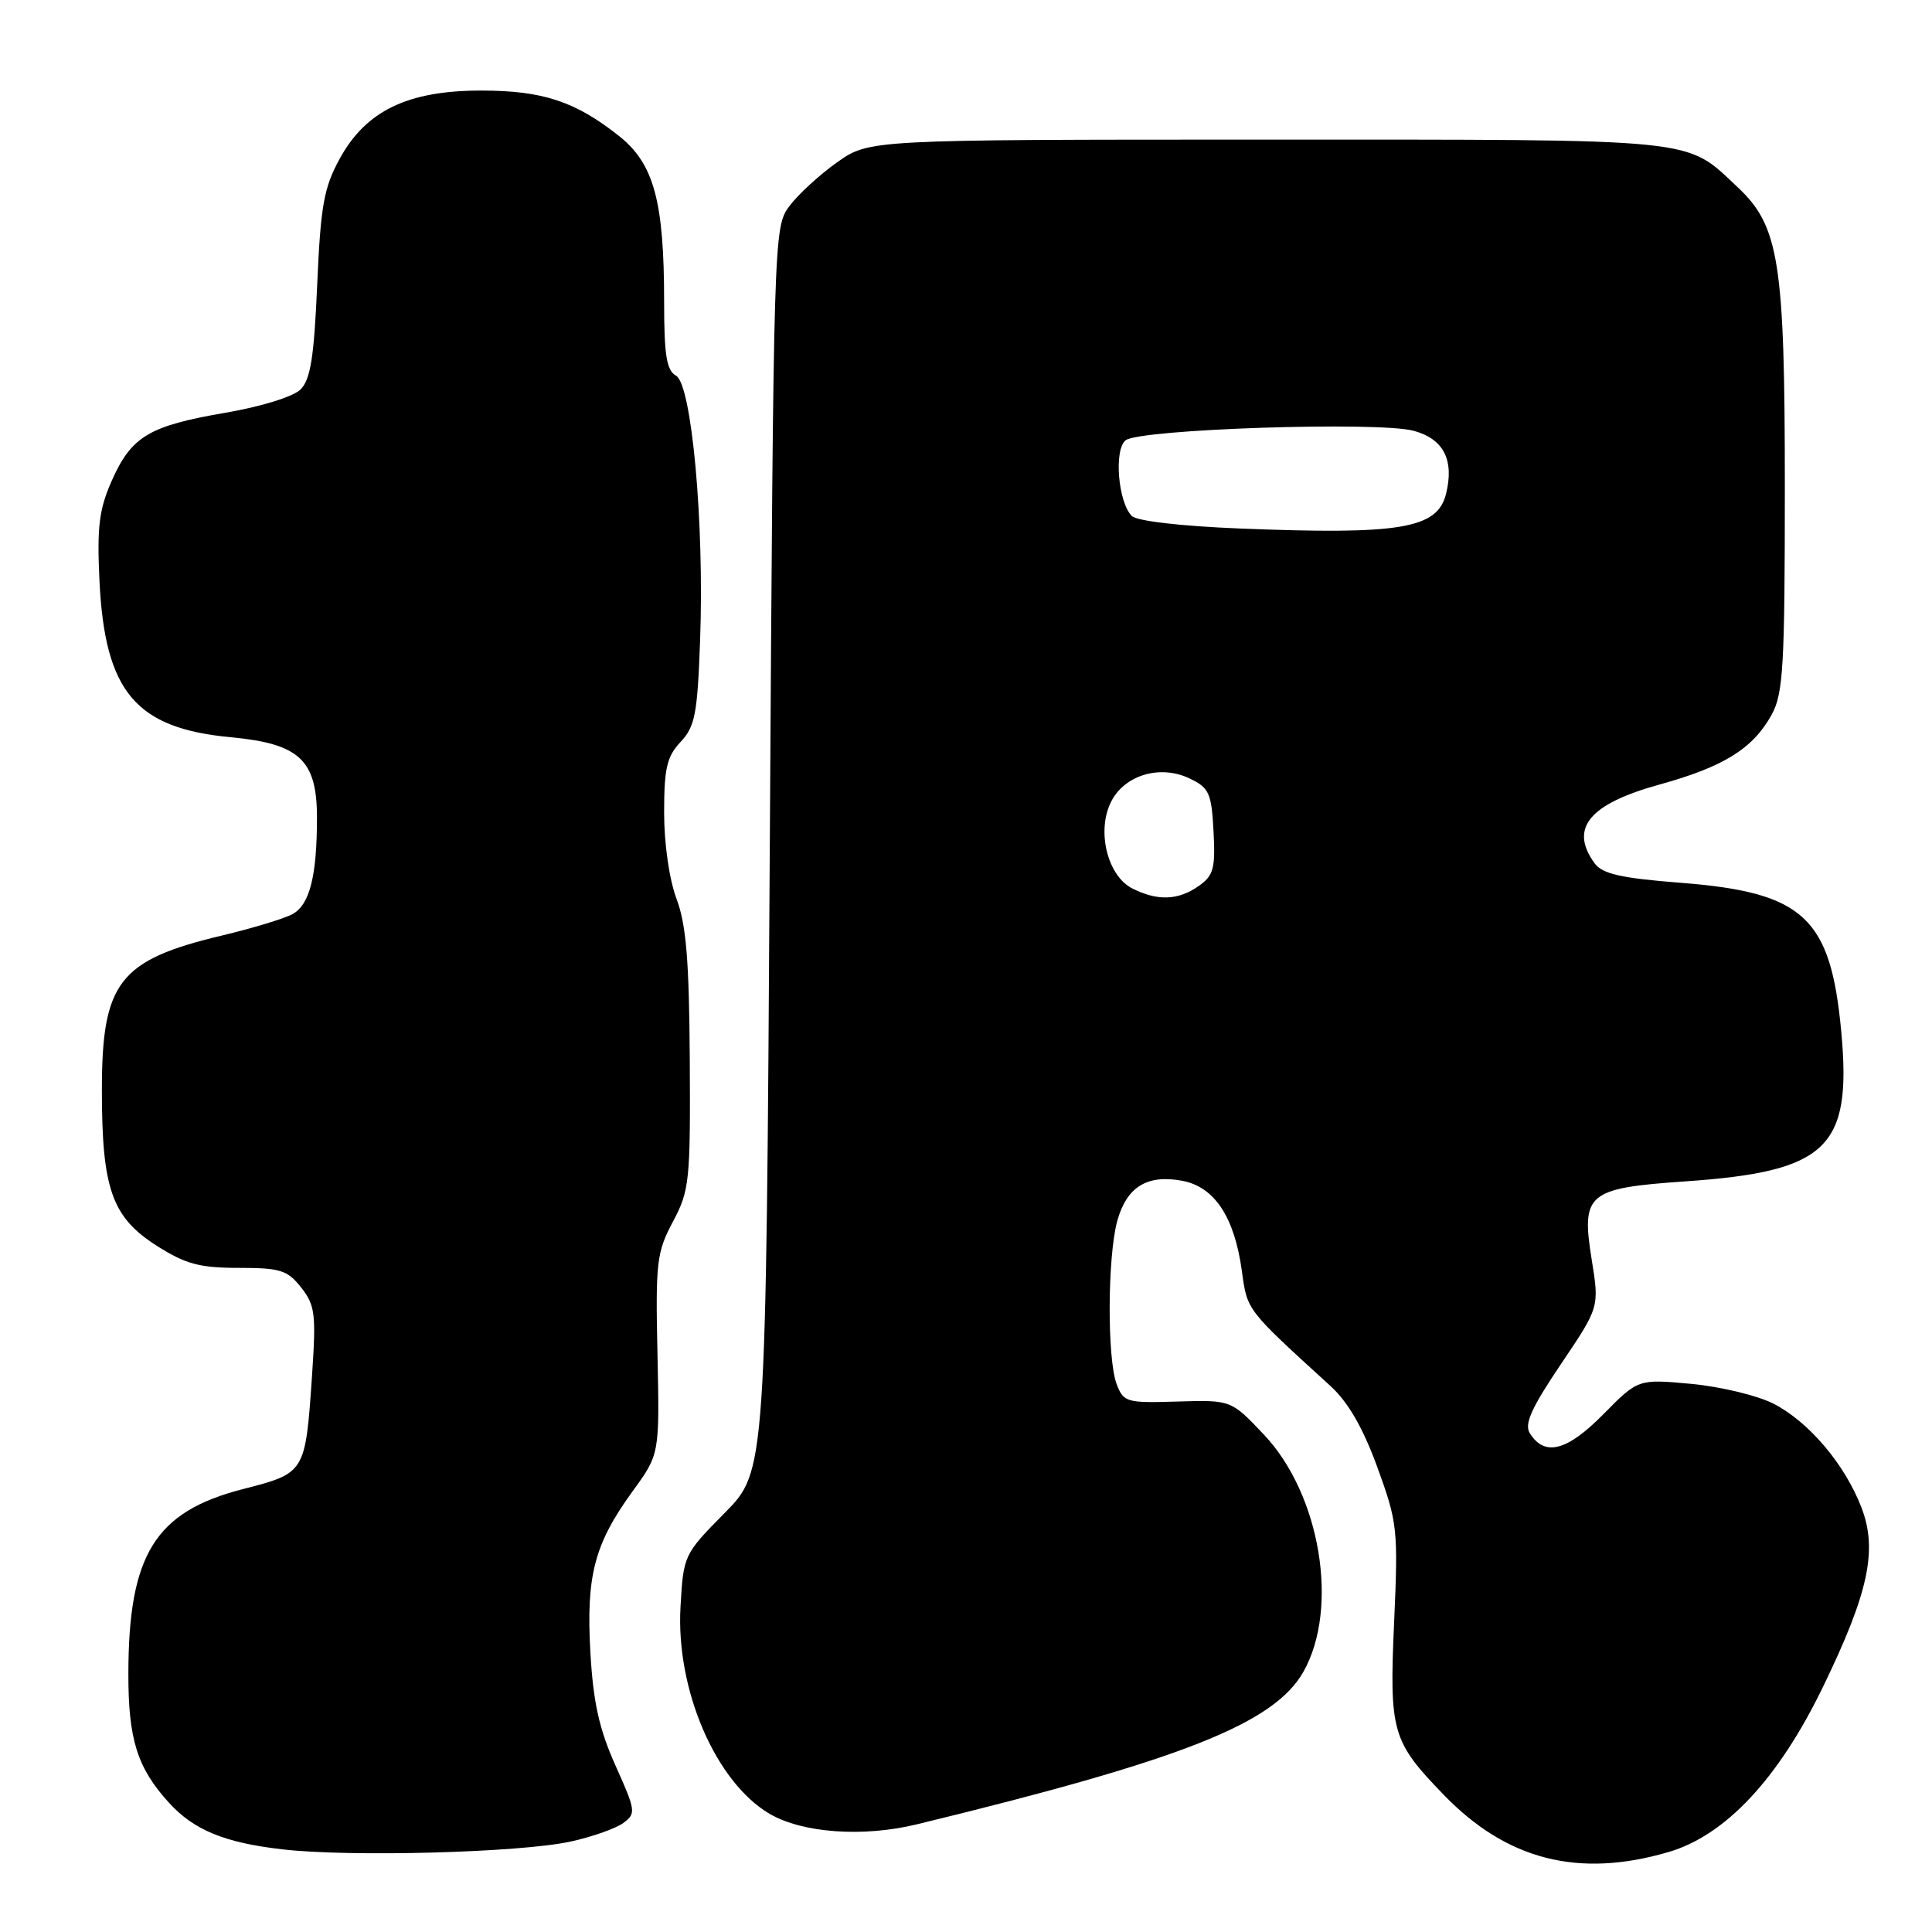<?xml version="1.0" encoding="UTF-8" standalone="no"?>
<!DOCTYPE svg PUBLIC "-//W3C//DTD SVG 1.1//EN" "http://www.w3.org/Graphics/SVG/1.1/DTD/svg11.dtd" >
<svg xmlns="http://www.w3.org/2000/svg" xmlns:xlink="http://www.w3.org/1999/xlink" version="1.1" viewBox="0 0 256 256">
 <g >
 <path fill="currentColor"
d=" M 221.07 245.41 C 228.62 243.21 235.63 235.72 241.51 223.61 C 247.59 211.10 248.81 205.42 246.67 199.80 C 244.47 194.04 239.68 188.39 234.97 185.98 C 232.86 184.91 227.96 183.73 224.09 183.37 C 217.06 182.72 217.06 182.72 212.43 187.42 C 207.63 192.28 204.67 193.04 202.71 189.91 C 201.95 188.70 202.91 186.57 206.82 180.77 C 211.92 173.21 211.92 173.21 210.92 166.98 C 209.49 158.13 210.31 157.44 223.29 156.54 C 242.13 155.24 245.40 152.10 243.98 136.74 C 242.58 121.56 239.03 118.26 222.77 116.98 C 214.79 116.36 212.33 115.80 211.30 114.40 C 207.91 109.75 210.56 106.53 219.91 103.95 C 228.42 101.60 232.30 99.18 234.77 94.67 C 236.29 91.88 236.50 88.24 236.50 64.50 C 236.50 34.69 235.75 29.95 230.22 24.78 C 223.23 18.24 225.83 18.50 167.84 18.50 C 115.17 18.50 115.17 18.50 110.93 21.50 C 108.60 23.15 105.75 25.77 104.59 27.32 C 102.52 30.12 102.50 30.86 102.00 112.54 C 101.50 194.93 101.50 194.93 96.03 200.47 C 90.61 205.95 90.56 206.07 90.17 212.92 C 89.55 223.89 94.82 236.12 101.96 240.33 C 106.32 242.89 114.36 243.47 121.50 241.73 C 156.70 233.18 168.84 228.38 172.72 221.50 C 177.47 213.06 174.96 198.02 167.49 190.11 C 163.13 185.50 163.13 185.50 156.03 185.71 C 149.26 185.92 148.88 185.81 147.96 183.40 C 146.69 180.05 146.74 166.47 148.05 161.76 C 149.30 157.26 152.01 155.59 156.65 156.46 C 160.93 157.26 163.57 161.26 164.55 168.39 C 165.28 173.69 165.08 173.42 176.28 183.64 C 178.64 185.79 180.59 189.17 182.51 194.43 C 185.18 201.75 185.27 202.64 184.73 214.92 C 184.08 229.50 184.43 230.73 191.31 237.83 C 199.67 246.47 209.17 248.89 221.07 245.41 Z  M 75.64 244.01 C 78.47 243.39 81.59 242.29 82.58 241.56 C 84.30 240.31 84.25 239.94 81.56 233.95 C 79.40 229.14 78.61 225.59 78.23 218.98 C 77.65 208.78 78.75 204.59 83.83 197.59 C 87.40 192.69 87.40 192.69 87.12 179.47 C 86.85 167.24 87.01 165.92 89.17 161.87 C 91.36 157.76 91.49 156.49 91.40 140.50 C 91.32 127.32 90.93 122.52 89.65 119.12 C 88.69 116.57 88.00 111.82 88.00 107.69 C 88.00 101.80 88.36 100.24 90.19 98.30 C 92.10 96.26 92.42 94.60 92.77 84.74 C 93.33 69.25 91.65 50.95 89.58 49.78 C 88.32 49.08 88.00 47.07 88.00 40.00 C 88.00 26.65 86.65 21.68 82.01 18.01 C 76.22 13.42 71.89 12.00 63.74 12.00 C 54.05 12.00 48.51 14.66 45.03 21.00 C 42.91 24.87 42.49 27.22 42.03 37.72 C 41.62 47.29 41.14 50.30 39.83 51.60 C 38.87 52.56 34.61 53.88 29.83 54.70 C 19.73 56.43 17.41 57.82 14.79 63.74 C 13.13 67.50 12.84 69.84 13.18 76.95 C 13.89 91.66 17.96 96.51 30.60 97.69 C 39.68 98.54 42.00 100.70 42.00 108.33 C 42.00 116.10 41.03 119.92 38.73 121.14 C 37.63 121.73 33.44 123.00 29.42 123.96 C 15.77 127.21 13.50 130.14 13.50 144.46 C 13.50 157.54 14.83 161.30 20.80 165.09 C 24.60 167.50 26.46 168.00 31.62 168.00 C 37.15 168.00 38.09 168.30 39.91 170.61 C 41.76 172.97 41.90 174.11 41.34 182.36 C 40.46 195.19 40.46 195.19 32.16 197.32 C 20.54 200.31 17.02 206.01 17.01 221.80 C 17.00 230.48 18.19 234.25 22.37 238.85 C 25.68 242.49 29.75 244.17 37.43 245.05 C 46.45 246.09 68.95 245.48 75.64 244.01 Z  M 150.03 117.72 C 146.78 116.08 145.30 110.22 147.17 106.35 C 148.91 102.72 153.68 101.26 157.63 103.15 C 160.22 104.39 160.53 105.06 160.80 110.17 C 161.06 115.09 160.80 116.02 158.82 117.41 C 156.11 119.31 153.37 119.41 150.03 117.72 Z  M 164.30 70.03 C 156.53 69.72 150.63 69.04 149.97 68.37 C 148.15 66.55 147.58 59.58 149.15 58.34 C 151.02 56.86 182.74 55.81 187.35 57.09 C 191.31 58.18 192.72 60.98 191.60 65.47 C 190.44 70.06 185.53 70.88 164.30 70.03 Z "/>
</g>
</svg>
